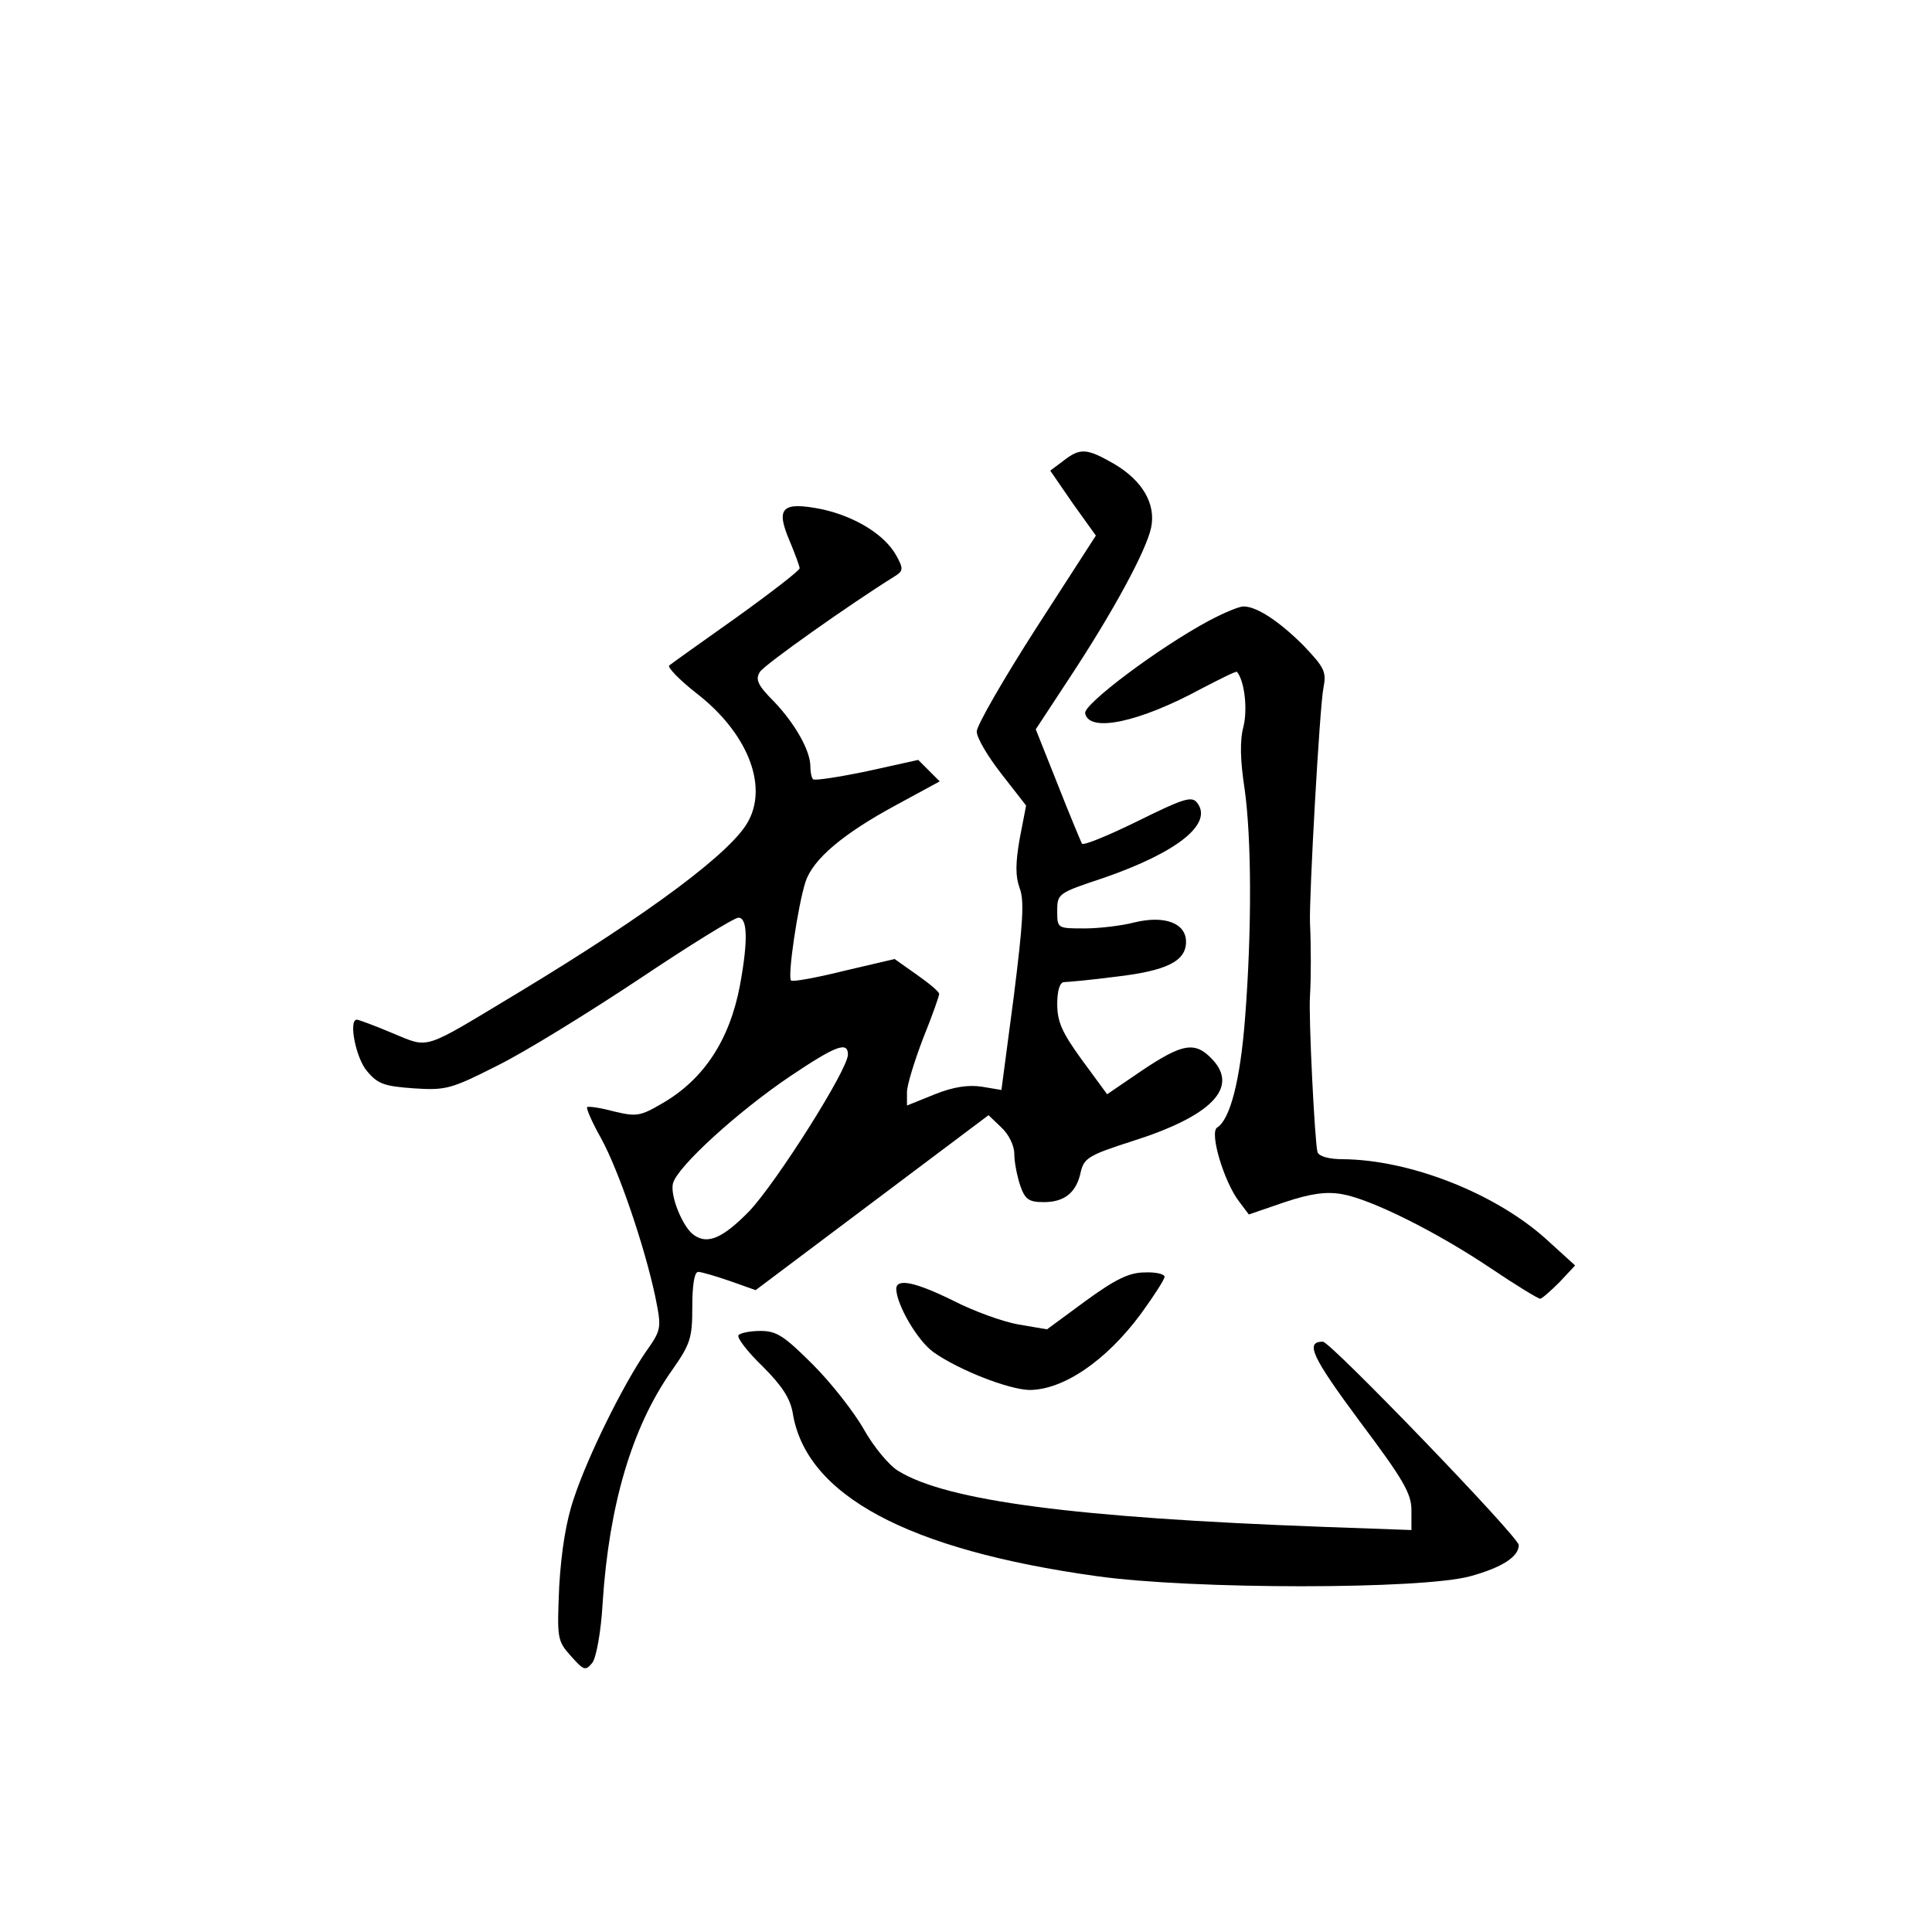 <?xml version="1.0" standalone="no"?>
<!DOCTYPE svg PUBLIC "-//W3C//DTD SVG 20010904//EN"
 "http://www.w3.org/TR/2001/REC-SVG-20010904/DTD/svg10.dtd">
<svg version="1.0" xmlns="http://www.w3.org/2000/svg"
 width="360pt" height="360pt" viewBox="0 0 360 360"
 preserveAspectRatio="xMidYMid meet">
<g transform="translate(0,360) scale(0.1,-0.1)"
fill="#000000" stroke="none">
<path d="M1981 2741 l-24 -18 42 -61 43 -60 -111 -172 c-61 -95 -111 -182
-111 -193 0 -12 21 -47 46 -79 l46 -59 -12 -62 c-8 -46 -8 -70 0 -92 9 -23 6
-66 -11 -202 l-23 -174 -36 6 c-25 4 -53 0 -88 -14 l-52 -21 0 25 c0 13 14 58
30 100 17 42 30 79 30 83 0 4 -19 20 -42 36 l-41 29 -94 -22 c-52 -13 -97 -21
-99 -18 -7 7 13 141 27 184 14 42 69 89 169 143 l81 44 -20 20 -20 20 -95 -21
c-53 -11 -98 -18 -101 -15 -3 3 -5 14 -5 24 0 29 -28 79 -68 121 -30 30 -35
41 -26 55 9 14 169 127 251 178 16 10 17 14 3 39 -21 38 -75 72 -138 86 -75
15 -87 3 -61 -58 10 -24 19 -48 19 -52 0 -4 -53 -45 -117 -91 -65 -46 -121
-86 -126 -90 -4 -3 19 -27 51 -52 93 -72 133 -169 97 -237 -29 -57 -183 -172
-428 -320 -183 -110 -165 -105 -236 -76 -33 14 -63 25 -66 25 -16 0 -2 -72 19
-96 20 -24 32 -28 87 -32 60 -4 70 -1 155 42 51 25 169 98 264 161 94 63 178
115 186 115 17 0 18 -43 3 -125 -19 -102 -67 -176 -145 -221 -41 -24 -48 -25
-90 -15 -26 7 -48 10 -50 8 -2 -2 9 -28 26 -58 33 -60 81 -201 101 -295 12
-60 12 -61 -19 -105 -42 -62 -106 -191 -132 -269 -15 -43 -24 -99 -28 -166 -4
-97 -4 -101 22 -130 24 -27 27 -28 40 -12 7 10 16 57 19 112 12 183 55 327
128 431 36 51 39 62 39 120 0 41 4 65 11 65 6 0 33 -8 59 -17 l48 -17 217 163
217 163 24 -23 c14 -13 24 -34 24 -49 0 -15 5 -41 11 -59 9 -26 16 -31 44 -31
39 0 61 18 69 57 6 25 16 31 94 56 149 47 201 100 151 153 -32 34 -55 30 -130
-20 l-66 -45 -47 64 c-37 51 -46 71 -46 104 0 26 5 41 13 41 6 0 50 4 96 10
95 11 131 29 131 65 0 35 -40 50 -97 36 -23 -6 -65 -11 -92 -11 -51 0 -51 0
-51 33 0 32 2 33 86 61 139 48 206 102 174 141 -10 12 -27 6 -110 -35 -55 -27
-101 -46 -104 -42 -2 4 -23 54 -45 110 l-41 103 65 99 c79 120 141 234 150
277 9 44 -16 87 -68 118 -52 30 -64 31 -96 6z m-401 -1106 c0 -28 -133 -238
-184 -292 -49 -50 -77 -62 -102 -45 -21 13 -46 74 -40 97 8 31 121 134 219
200 85 57 107 65 107 40z"/>
<path d="M2252 2443 c-93 -50 -233 -155 -230 -172 7 -37 101 -17 217 46 35 18
64 33 66 31 14 -17 20 -69 12 -102 -7 -26 -6 -63 2 -115 13 -91 14 -261 1
-428 -9 -117 -28 -189 -52 -204 -15 -9 13 -102 41 -138 l18 -24 67 23 c48 16
77 20 106 15 54 -9 178 -71 279 -139 46 -31 87 -56 91 -56 3 0 19 14 36 31
l29 31 -55 50 c-95 85 -253 147 -378 148 -25 0 -44 5 -47 13 -5 16 -17 254
-14 292 2 32 2 93 0 135 -2 46 18 404 25 438 6 30 2 38 -37 79 -45 45 -87 73
-112 73 -8 0 -37 -12 -65 -27z"/>
<path d="M2023 1176 l-72 -53 -53 9 c-29 5 -84 25 -121 44 -71 35 -107 43
-107 22 1 -30 40 -97 70 -118 47 -33 139 -69 178 -70 63 0 143 54 208 142 24
33 44 64 44 69 0 5 -17 9 -37 8 -29 0 -55 -13 -110 -53z"/>
<path d="M1376 1112 c-3 -5 17 -31 45 -58 36 -36 51 -59 56 -86 24 -154 214
-256 567 -305 178 -25 606 -25 696 0 58 16 90 36 90 58 0 15 -351 379 -365
379 -34 0 -20 -29 69 -149 81 -108 96 -134 96 -165 l0 -37 -167 6 c-458 17
-698 48 -789 104 -17 10 -46 45 -64 77 -18 32 -61 87 -95 121 -54 54 -68 63
-98 63 -20 0 -38 -4 -41 -8z"/>
</g>
</svg>
